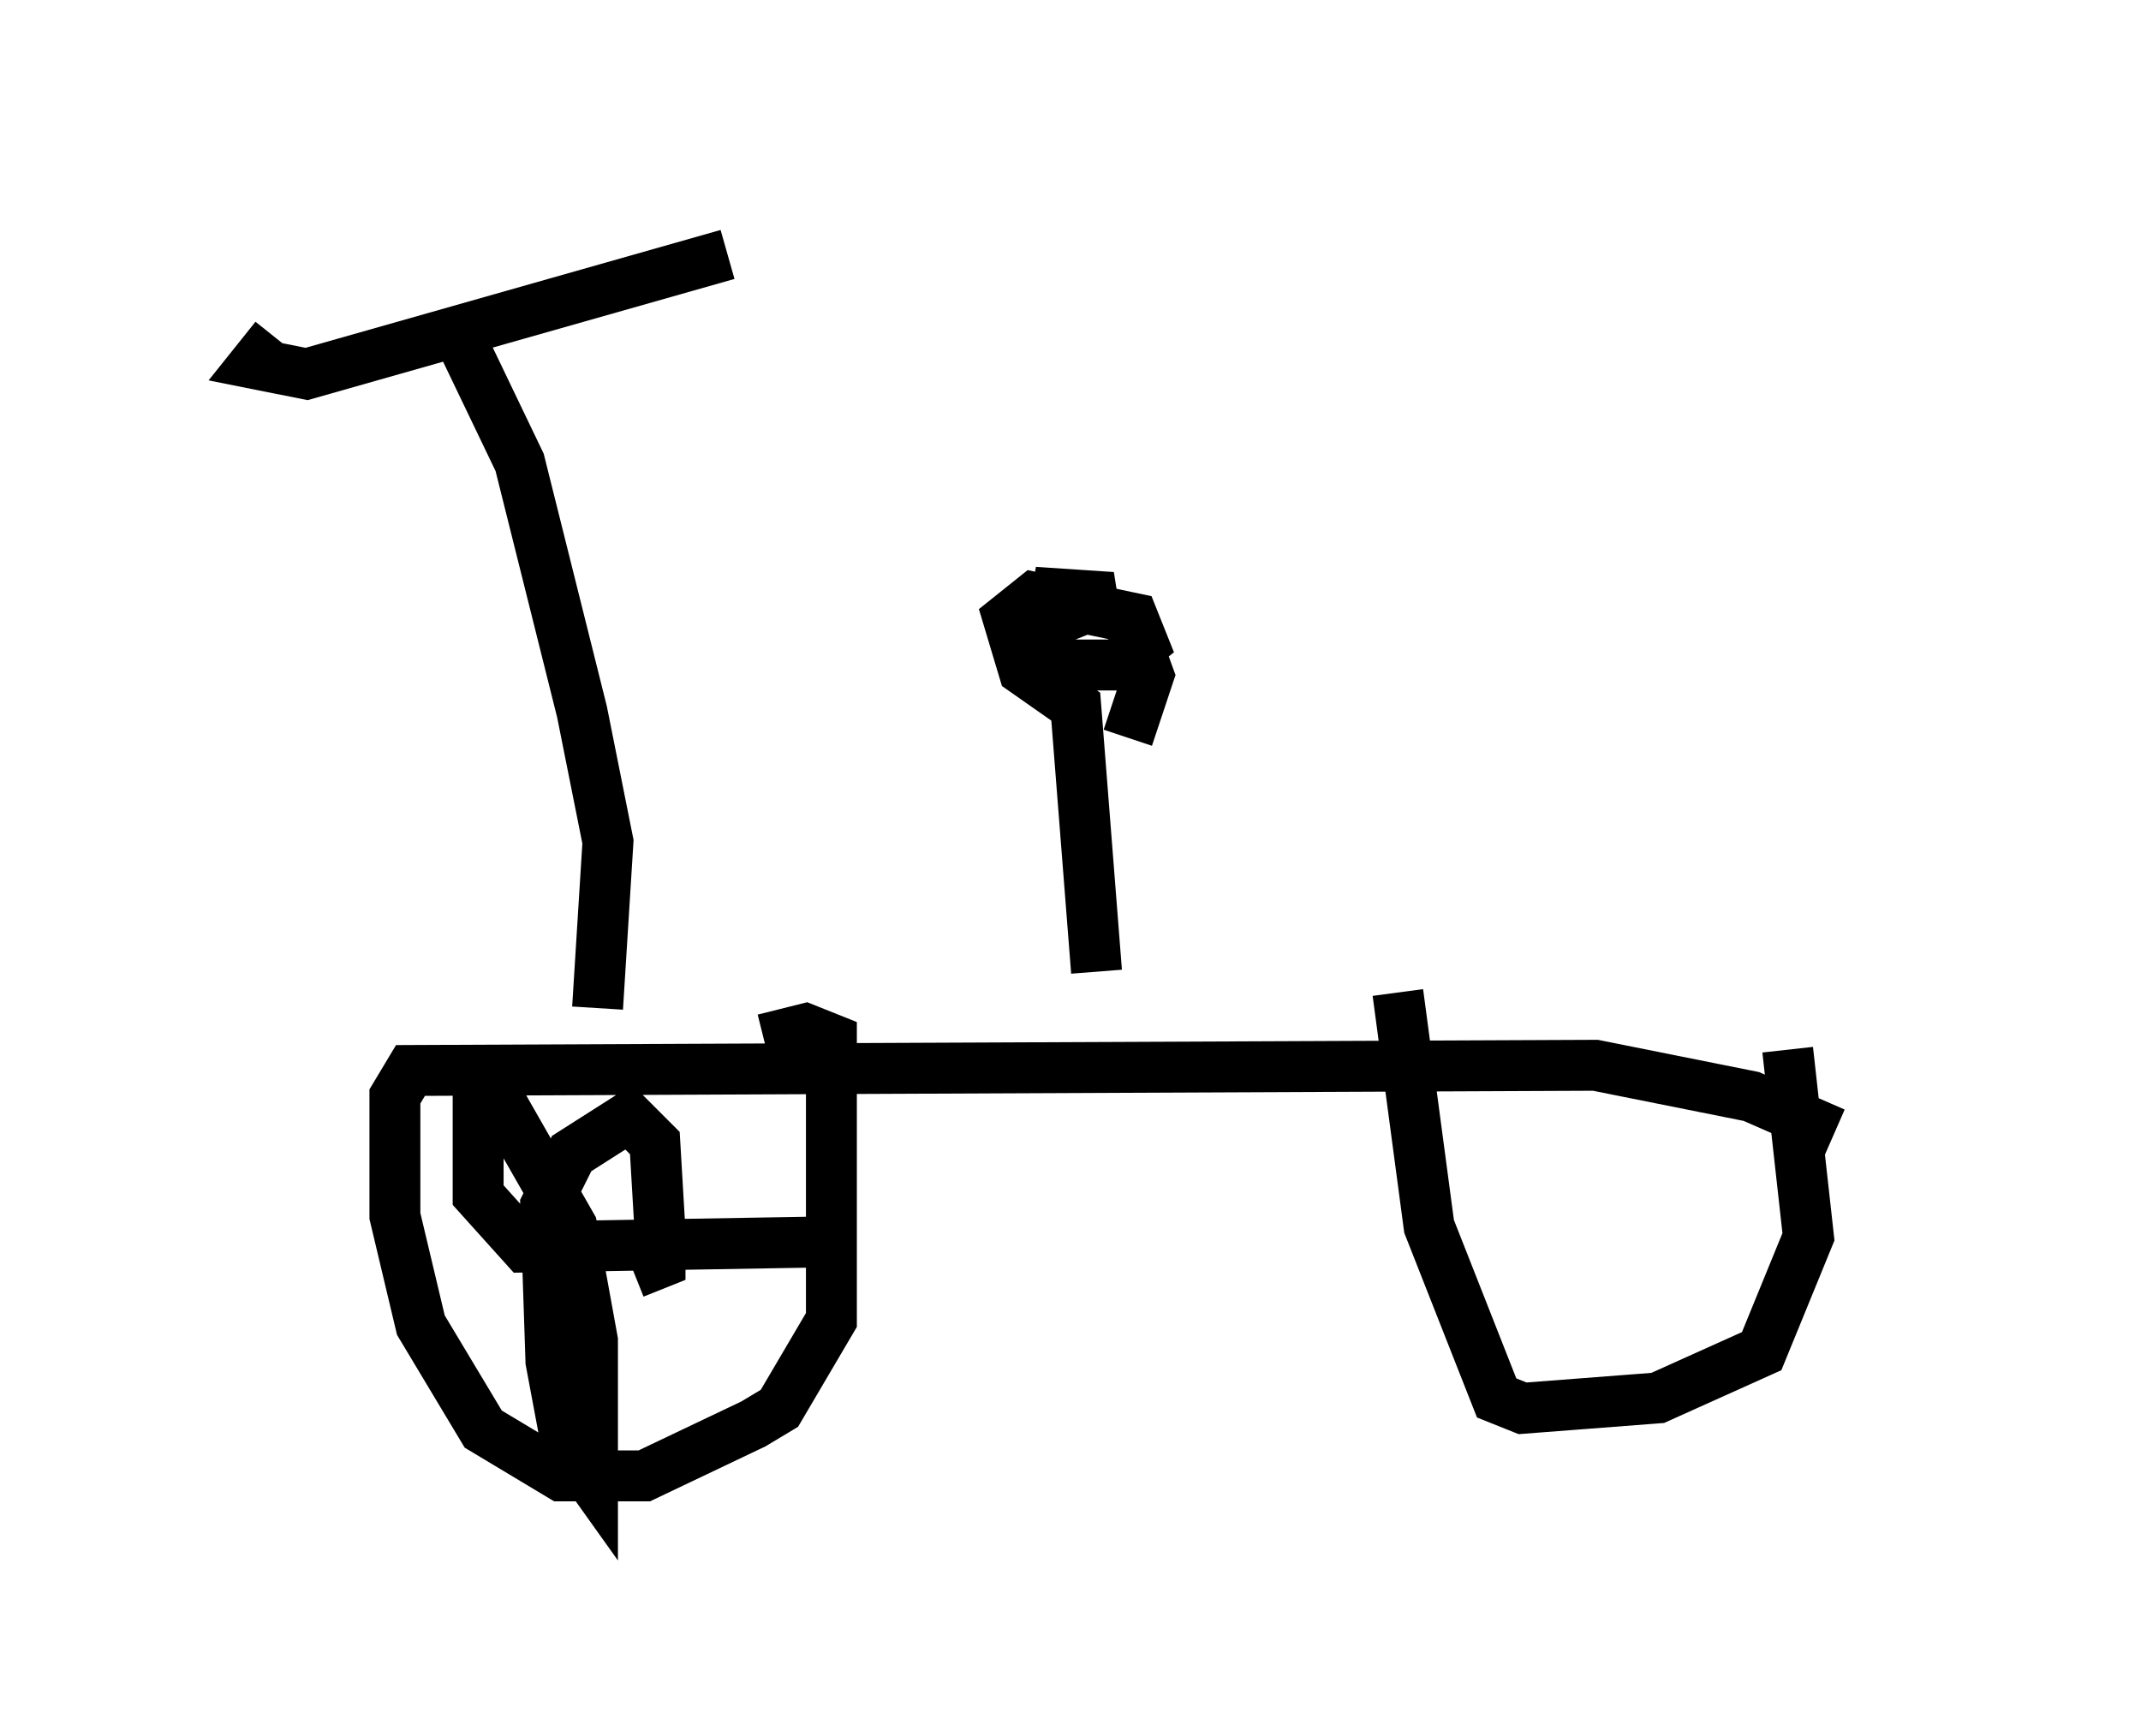 <?xml version="1.0" encoding="utf-8" ?>
<svg baseProfile="full" height="34.092" version="1.1" width="42.055" xmlns="http://www.w3.org/2000/svg" xmlns:ev="http://www.w3.org/2001/xml-events" xmlns:xlink="http://www.w3.org/1999/xlink"><defs /><rect fill="white" height="34.092" width="42.055" x="0" y="0" /><path d="M37.055, 22.252 m-1.021, 0.0 l-1.633, -0.715 -3.063, -0.613 l-23.275, 0.102 -0.306, 0.51 l0.0, 2.348 0.51, 2.144 l1.225, 2.042 1.531, 0.919 l1.633, 0.0 2.144, -1.021 l0.51, -0.306 1.021, -1.735 l0.0, -5.513 -0.51, -0.204 l-0.817, 0.204 m12.454, -0.919 l0.613, 4.594 1.327, 3.369 l0.51, 0.204 2.654, -0.204 l2.042, -0.919 0.919, -2.246 l-0.408, -3.675 m-23.377, -0.817 l0.204, -3.267 -0.51, -2.552 l-1.225, -4.9 -1.225, -2.552 m-3.573, 0.102 l-0.408, 0.51 1.021, 0.204 l8.269, -2.348 m7.248, 14.088 l-0.408, -5.206 -1.021, -0.715 l-0.306, -1.021 0.51, -0.408 l1.94, 0.408 0.204, 0.51 l-0.51, 0.408 -1.021, 0.0 l-0.51, -0.204 -0.102, -0.51 l1.531, -0.613 -1.531, -0.102 l1.838, 0.51 0.408, 1.123 l-0.408, 1.225 m-5.921, 9.902 l-5.921, 0.102 -0.919, -1.021 l0.0, -1.633 0.613, 0.102 l1.225, 2.144 0.408, 2.246 l0.0, 2.756 -0.51, -0.715 l-0.306, -1.633 -0.102, -3.063 l0.51, -1.021 1.123, -0.715 l0.51, 0.51 0.102, 1.735 l0.0, 0.613 -0.51, 0.204 " fill="none" stroke="black" stroke-width="1" /></svg>